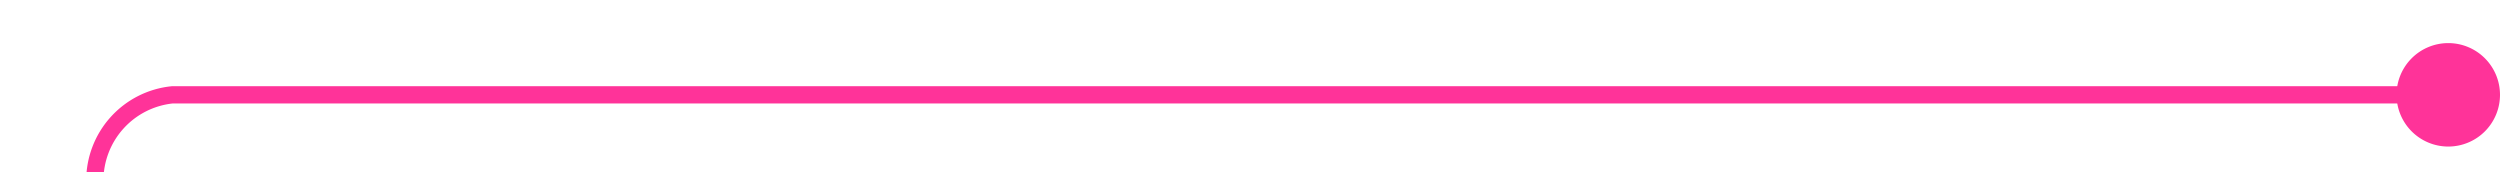 ﻿<?xml version="1.0" encoding="utf-8"?>
<svg version="1.1" xmlns:xlink="http://www.w3.org/1999/xlink" width="145px" height="10px" preserveAspectRatio="xMinYMid meet" viewBox="-32 1116  145 8" xmlns="http://www.w3.org/2000/svg">
  <path d="M 112 1120.5  L -22 1120.5  A 5 5 0 0 0 -26.5 1125.5 L -26.5 1299  " stroke-width="1" stroke="#ff3399" fill="none" />
  <path d="M 110 1117.5  A 3 3 0 0 0 107 1120.5 A 3 3 0 0 0 110 1123.5 A 3 3 0 0 0 113 1120.5 A 3 3 0 0 0 110 1117.5 Z " fill-rule="nonzero" fill="#ff3399" stroke="none" />
</svg>